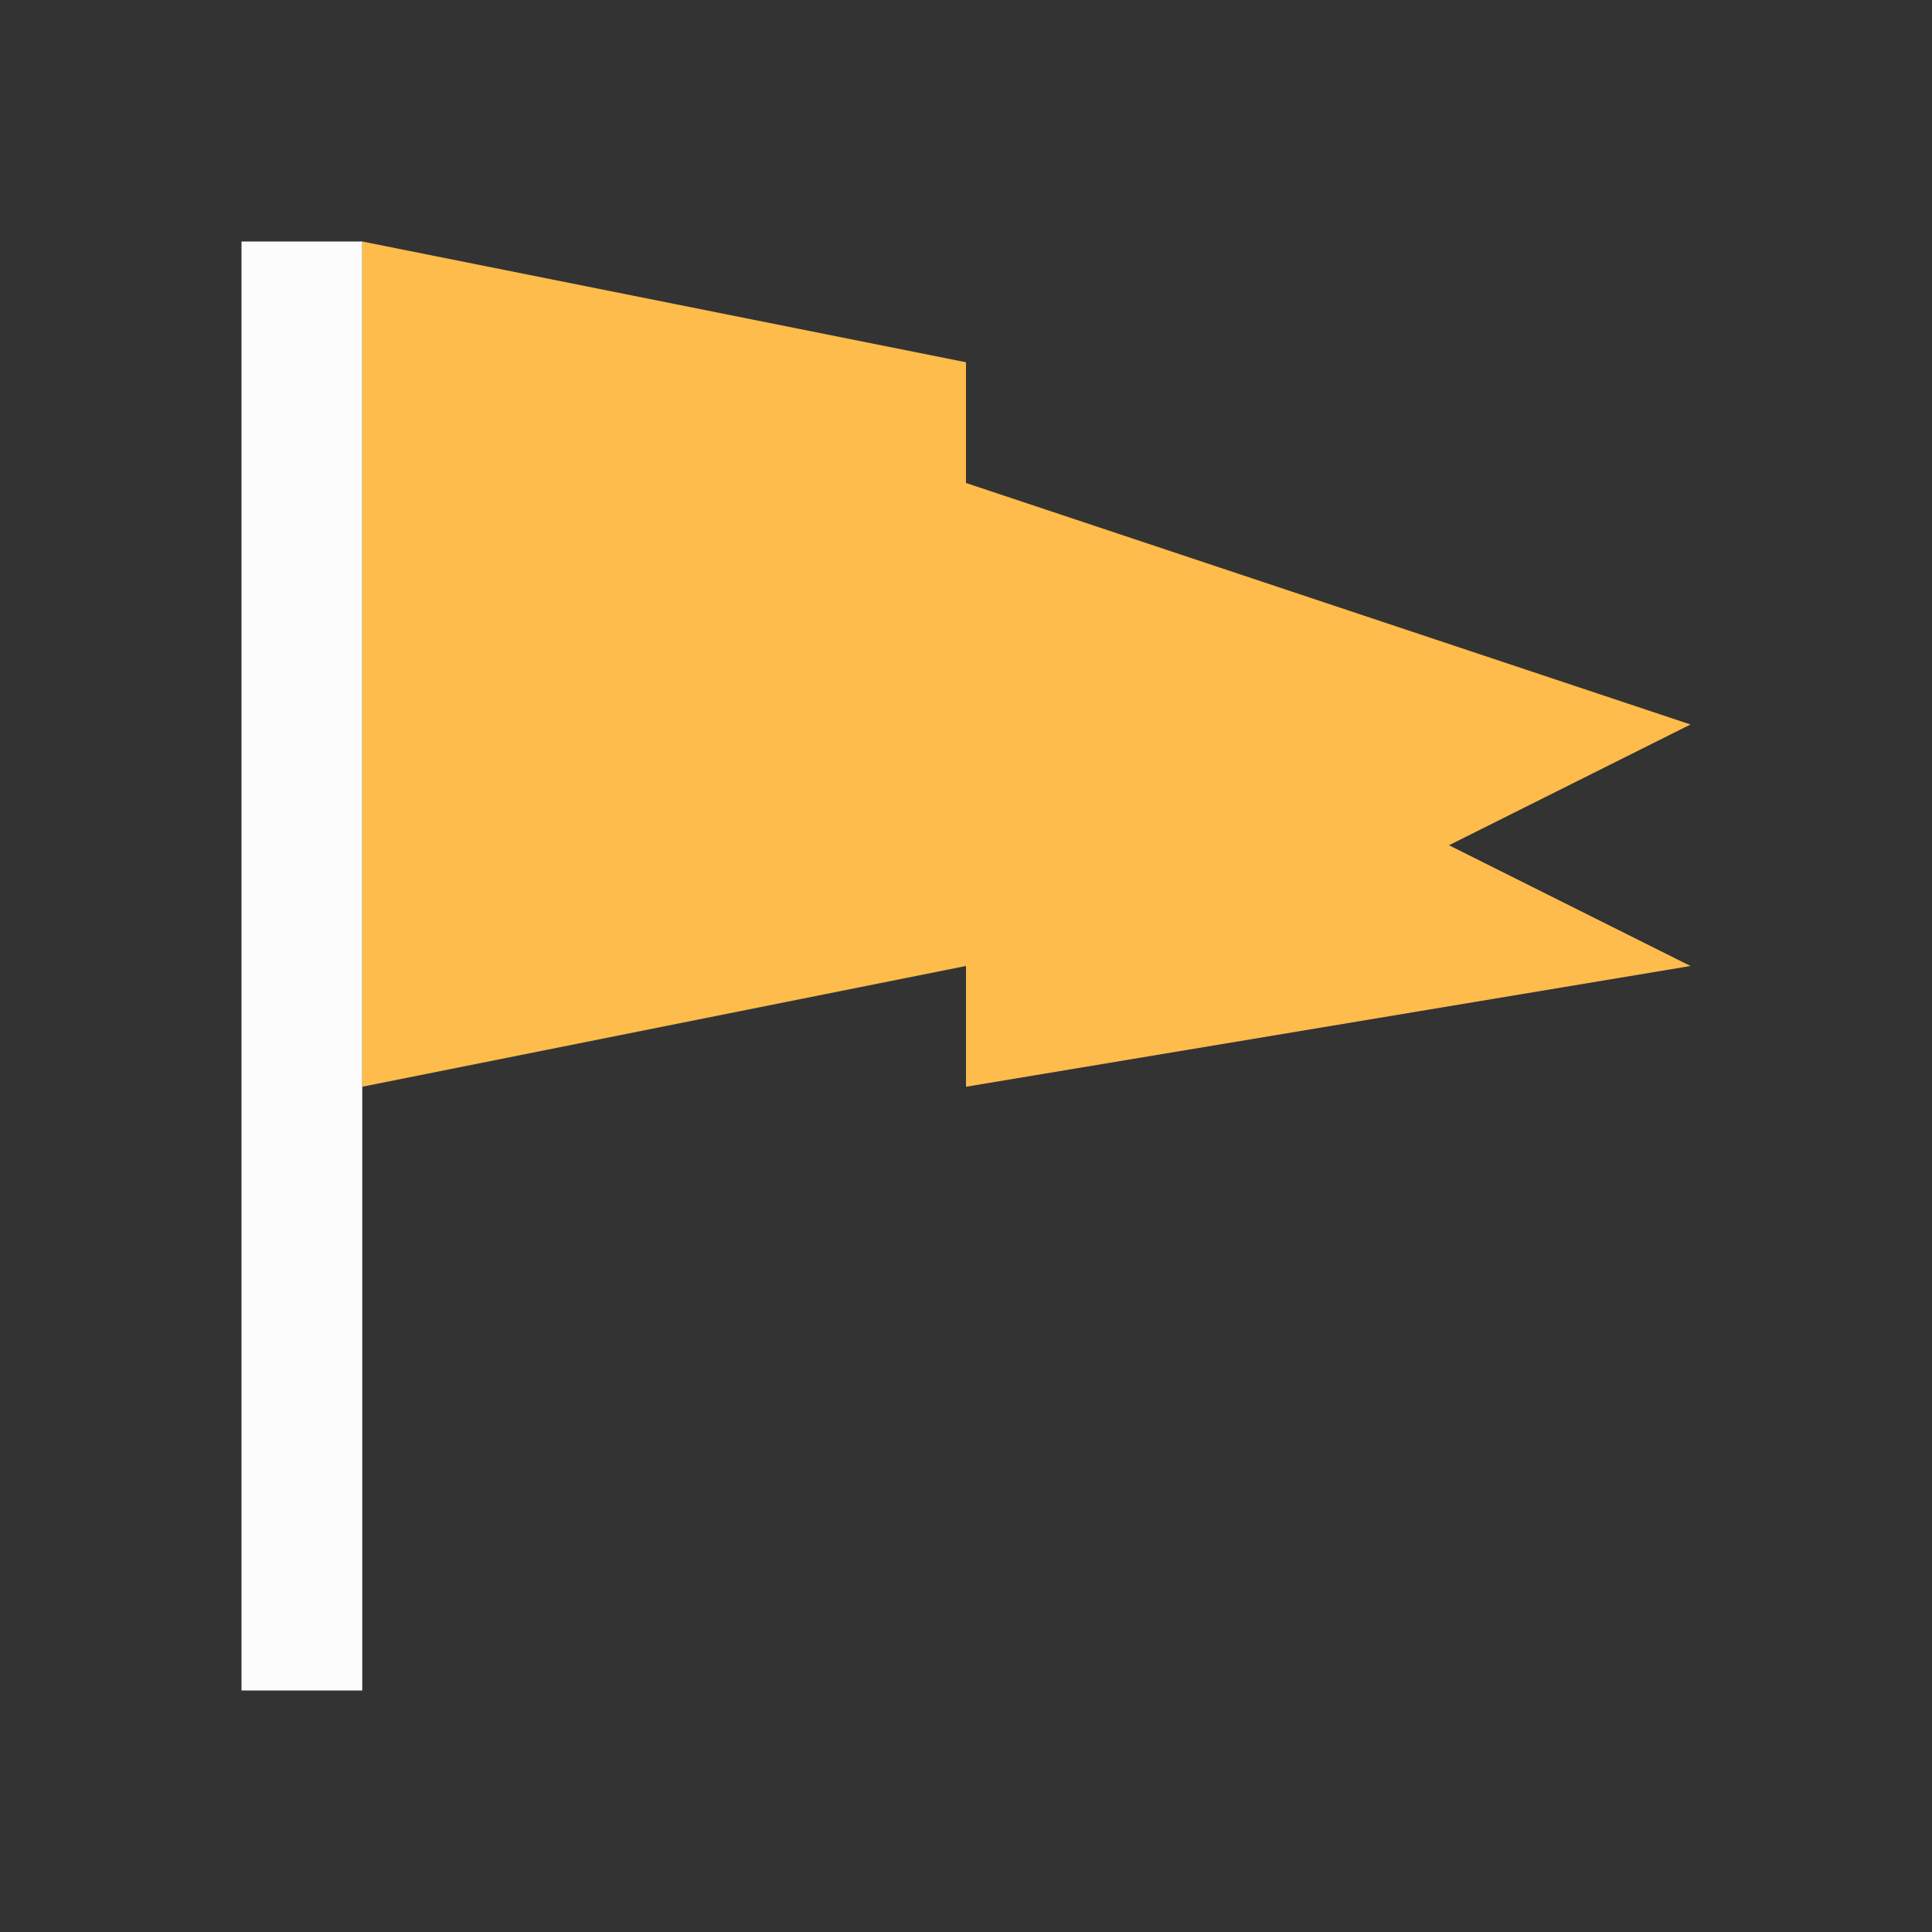 <?xml version="1.0" encoding="UTF-8"?>
<svg xmlns="http://www.w3.org/2000/svg" viewBox="0 0 16 16">
  <rect x="0" y="0" width="16" height="16" fill="#333333" stroke="none"/>
  <defs id="defs3051">
    <style type="text/css" id="current-color-scheme">.ColorScheme-Text { color: #fcfcfc; } </style>
  </defs>
 <g transform="translate(-421.71-531.79)" style="fill-rule:evenodd">
  <path d="m423.71 533.79h1v12h-1z" class="ColorScheme-Text" style="fill:currentColor;fill-opacity:1;stroke:none"/>
  <path d="m424.71 533.79l5 1v1l6 2-2 1 2 1-6 1v-1l-5 1z" style="fill:#fdbc4b"/>
</g>
</svg>

